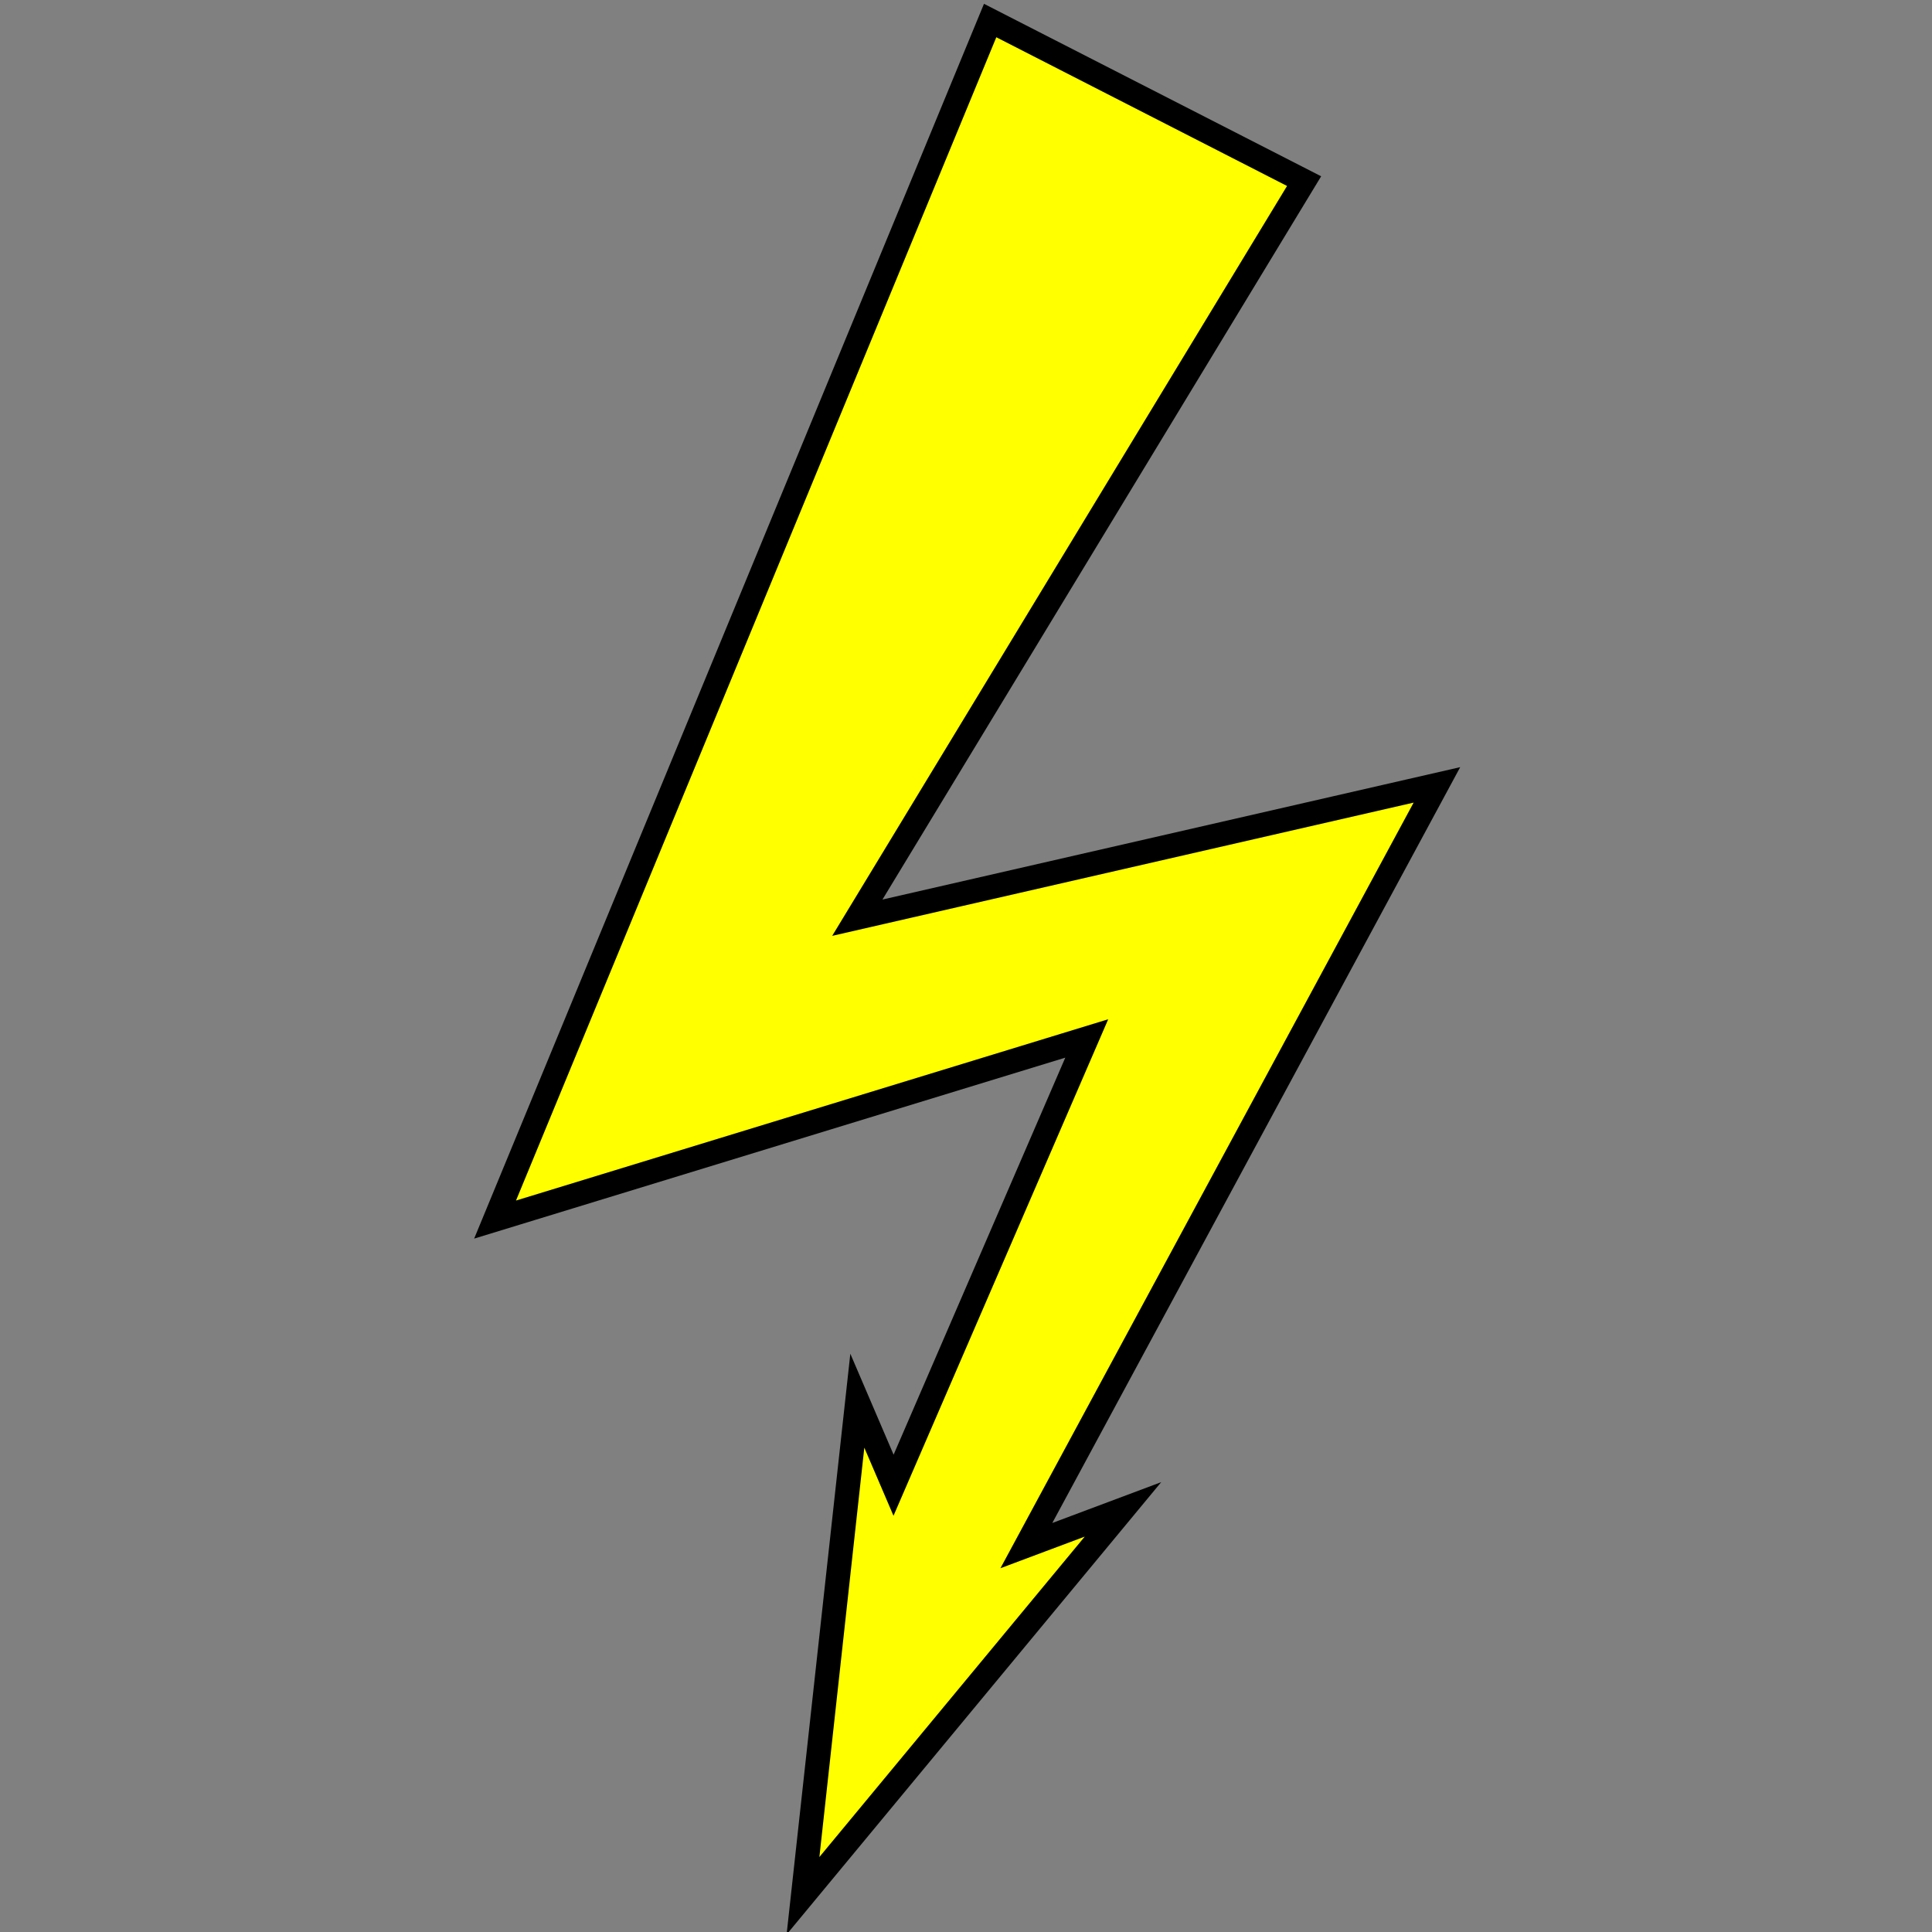 <?xml version="1.0" encoding="UTF-8" standalone="no"?>
<!-- Created with Inkscape (http://www.inkscape.org/) -->
<svg
   xmlns:svg="http://www.w3.org/2000/svg"
   xmlns="http://www.w3.org/2000/svg"
   xmlns:inkscape="http://www.inkscape.org/namespaces/inkscape"
   version="1.0"
   width="16"
   height="16"
   id="svg2">
    <rect width="100%" height="100%" fill="#808080" stroke="none"/>
    <path
       d="M 8.5,12.8 L 11.9,6.5 L 7.1,7.6 L 10.8,1.5 L 8.2,0.17 L 4.1,10.1 L 9,8.6 L 7.4,12.3 L 7.1,11.6 L 6.65,15.7 L 9.3,12.5 L 8.5,12.8 z"
       id="path4518"
       style="fill:#ffff00;fill-opacity:1;fill-rule:evenodd;stroke:#000000;stroke-width:0.2;stroke-linecap:butt;stroke-linejoin:miter;stroke-miterlimit:4;stroke-dasharray:none;stroke-opacity:1" />
</svg>
